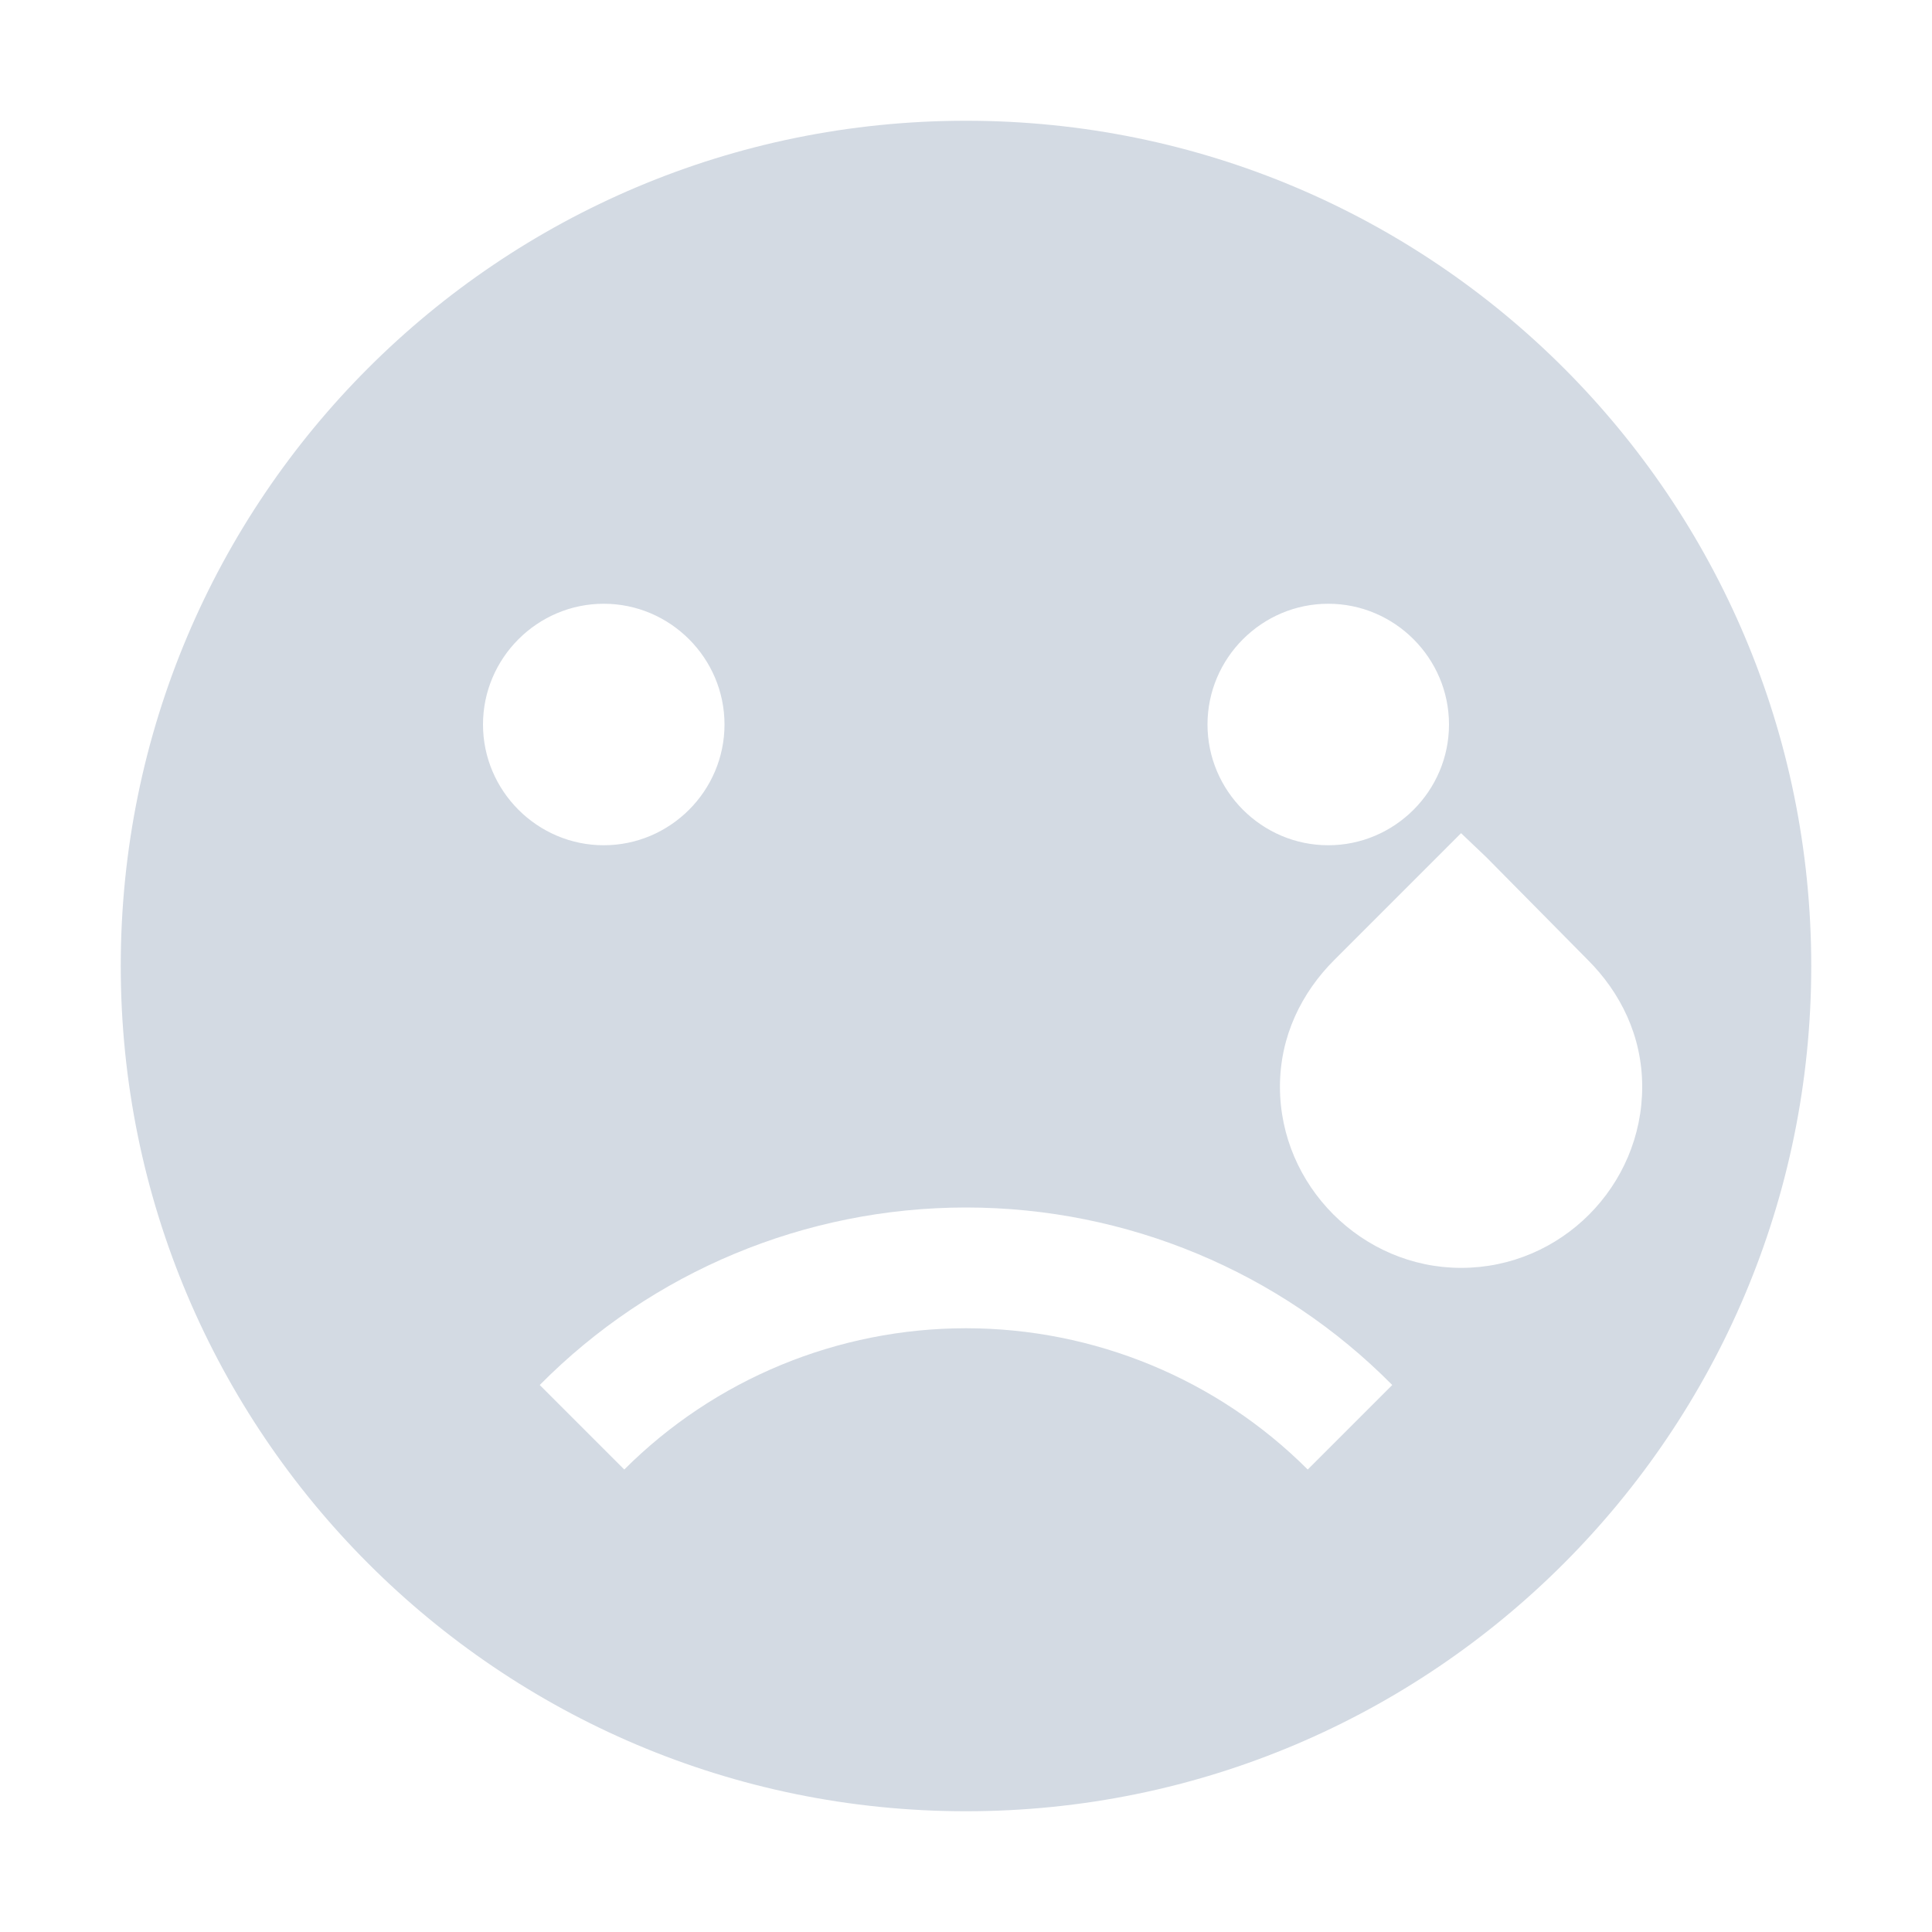 <svg height="16" width="16" xmlns="http://www.w3.org/2000/svg"><path d="m8 1c-3.87 0-7 3.13-7 7 0 3.86 3.13 7 7 7s7-3.14 7-7c0-3.87-3.13-7-7-7zm-3 4c .55 0 1 .45 1 1s-.45 1-1 1-1-.45-1-1 .45-1 1-1zm6 0c .55 0 1 .45 1 1s-.45 1-1 1-1-.45-1-1 .45-1 1-1zm1.1 1.9.21.2.84.85c.27.27.45.63.45 1.05 0 .82-.67 1.5-1.5 1.5-.82 0-1.5-.68-1.5-1.5 0-.42.18-.78.45-1.05l.85-.85zm-4.1 3.1c1.33 0 2.6.53 3.53 1.47l-.7.7c-.75-.75-1.77-1.17-2.83-1.17s-2.08.42-2.83 1.17l-.7-.7c.93-.94 2.2-1.47 3.53-1.47z" fill="#d3dae3"/></svg>